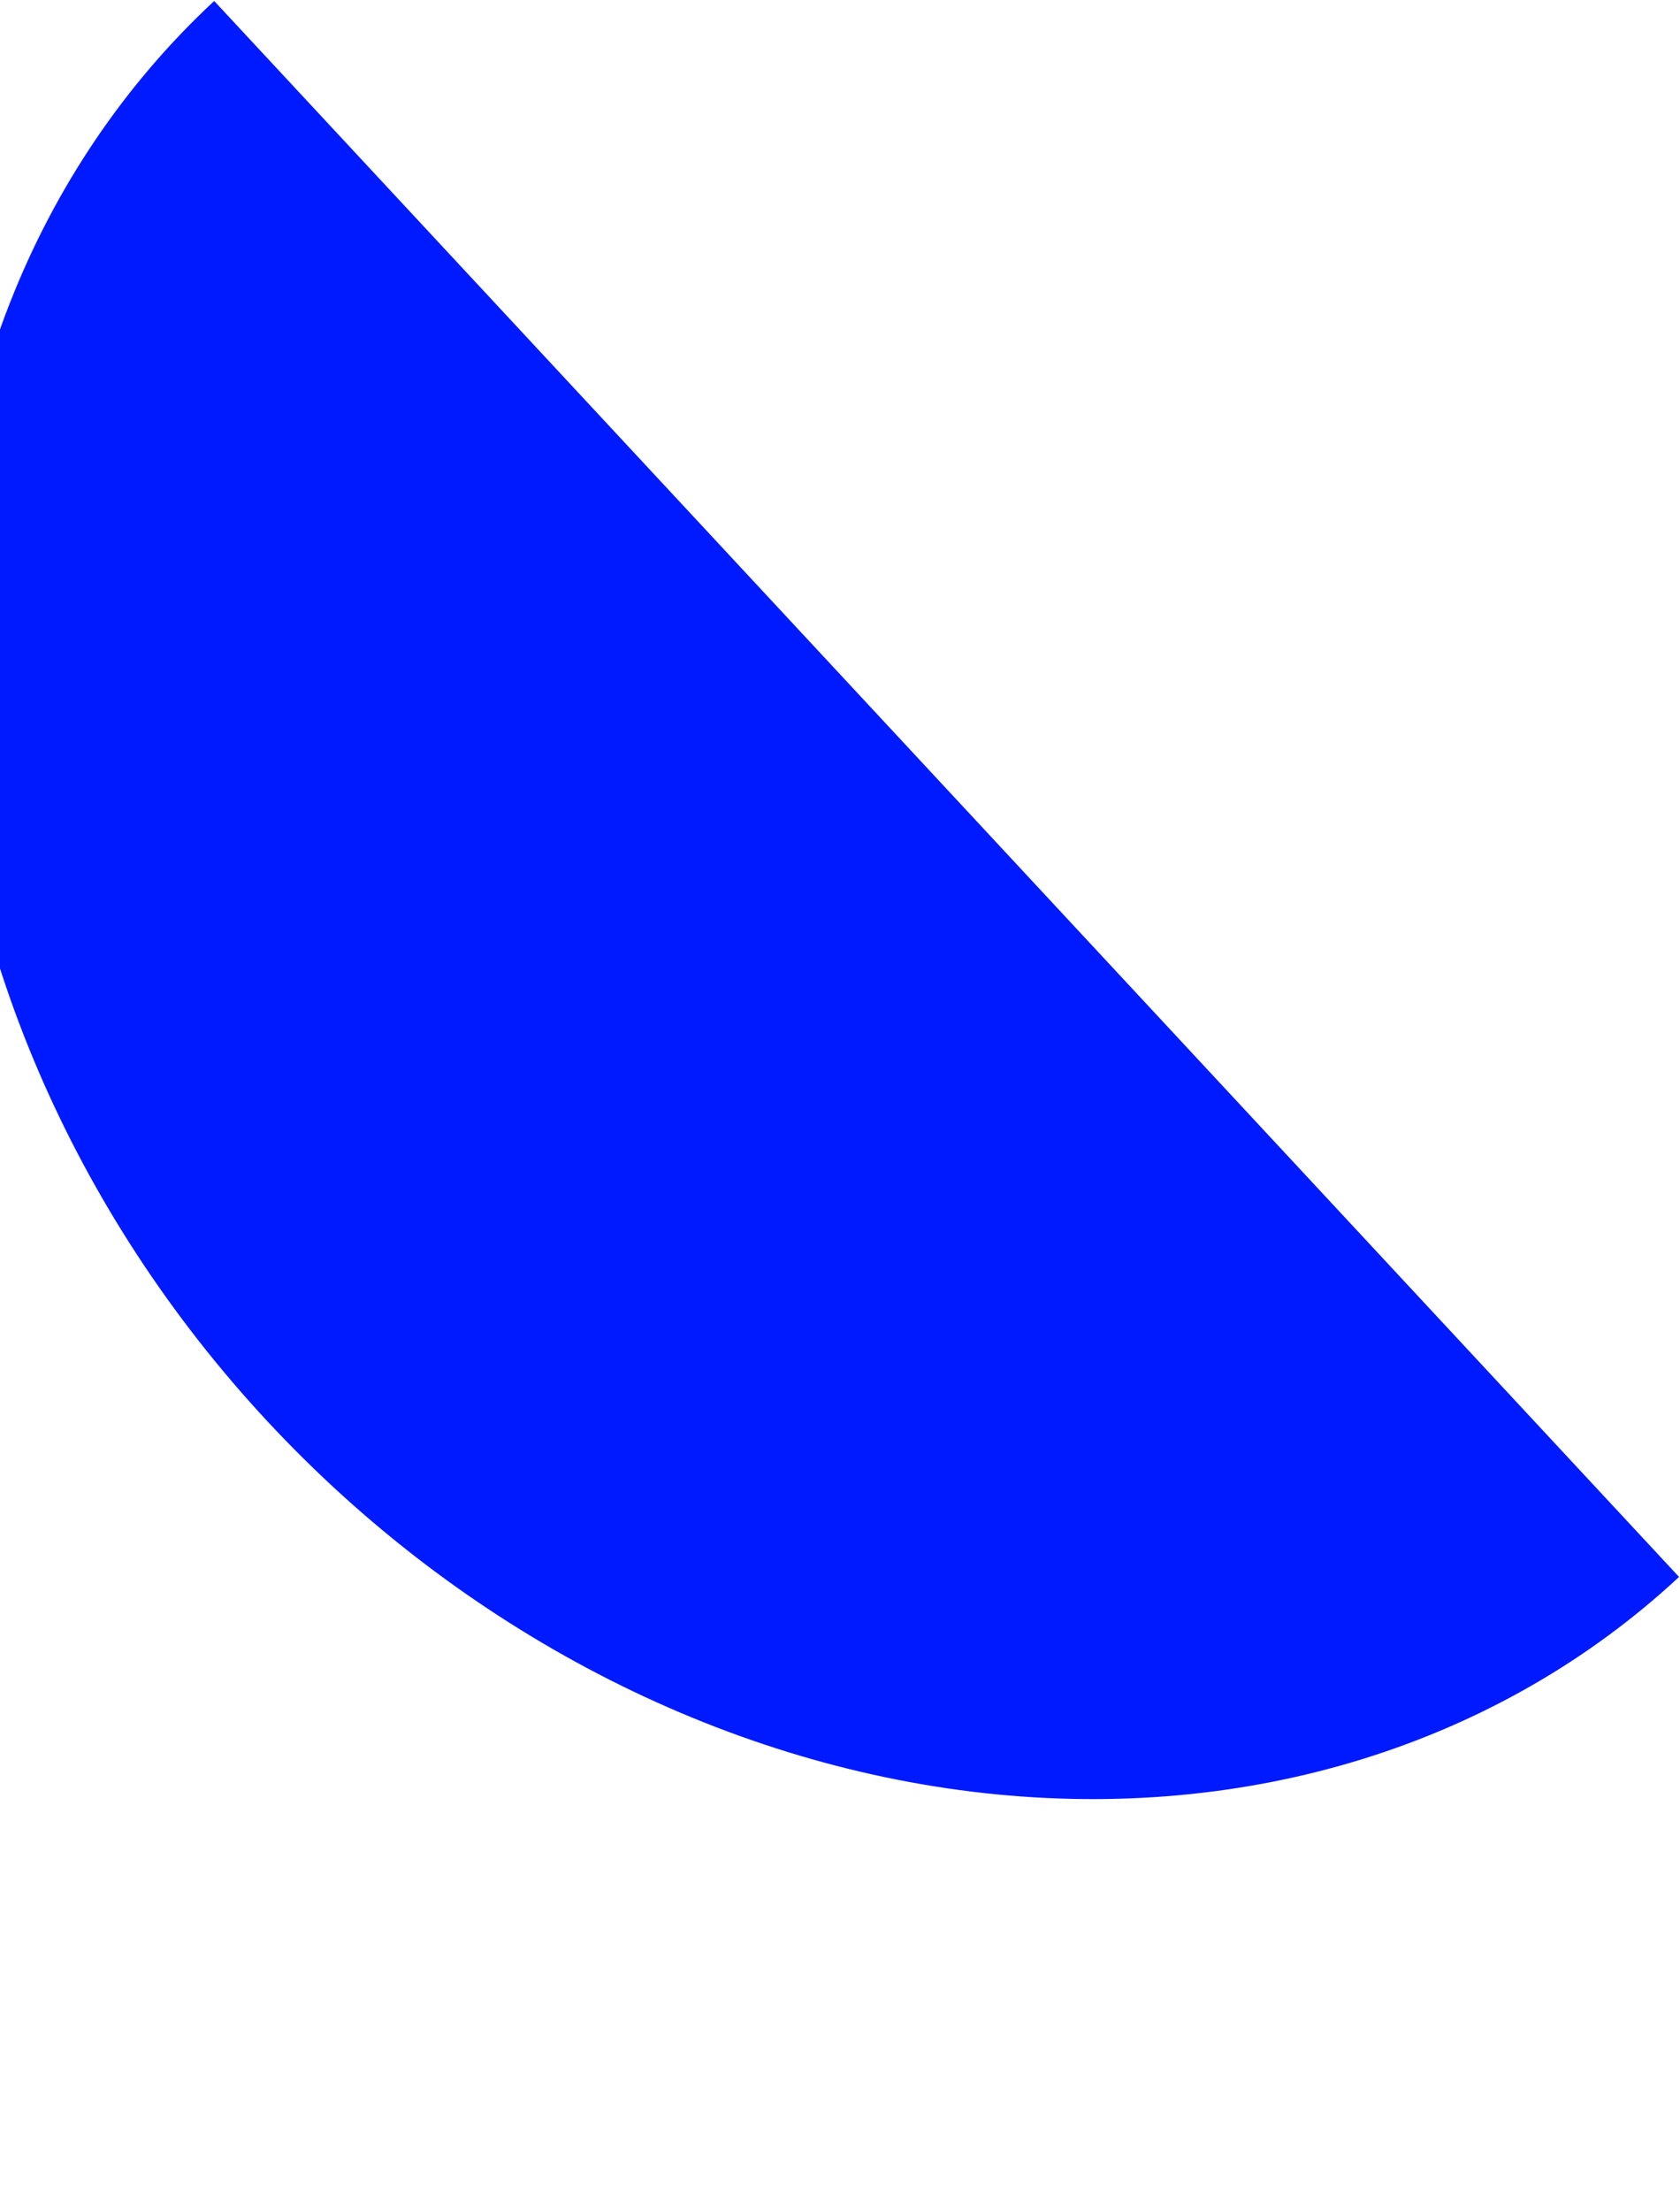 <svg width="751" height="988" viewBox="0 0 751 988" fill="none" xmlns="http://www.w3.org/2000/svg">
<path d="M95.751 0.44C15.191 75.347 -27.574 184.285 -23.137 303.287C-18.699 422.29 32.577 541.609 119.412 634.996C206.247 728.383 321.528 788.189 439.894 801.256C558.26 814.323 670.015 779.581 750.575 704.674L423.163 352.557L95.751 0.44Z" fill="#001AFF"/>
</svg>
